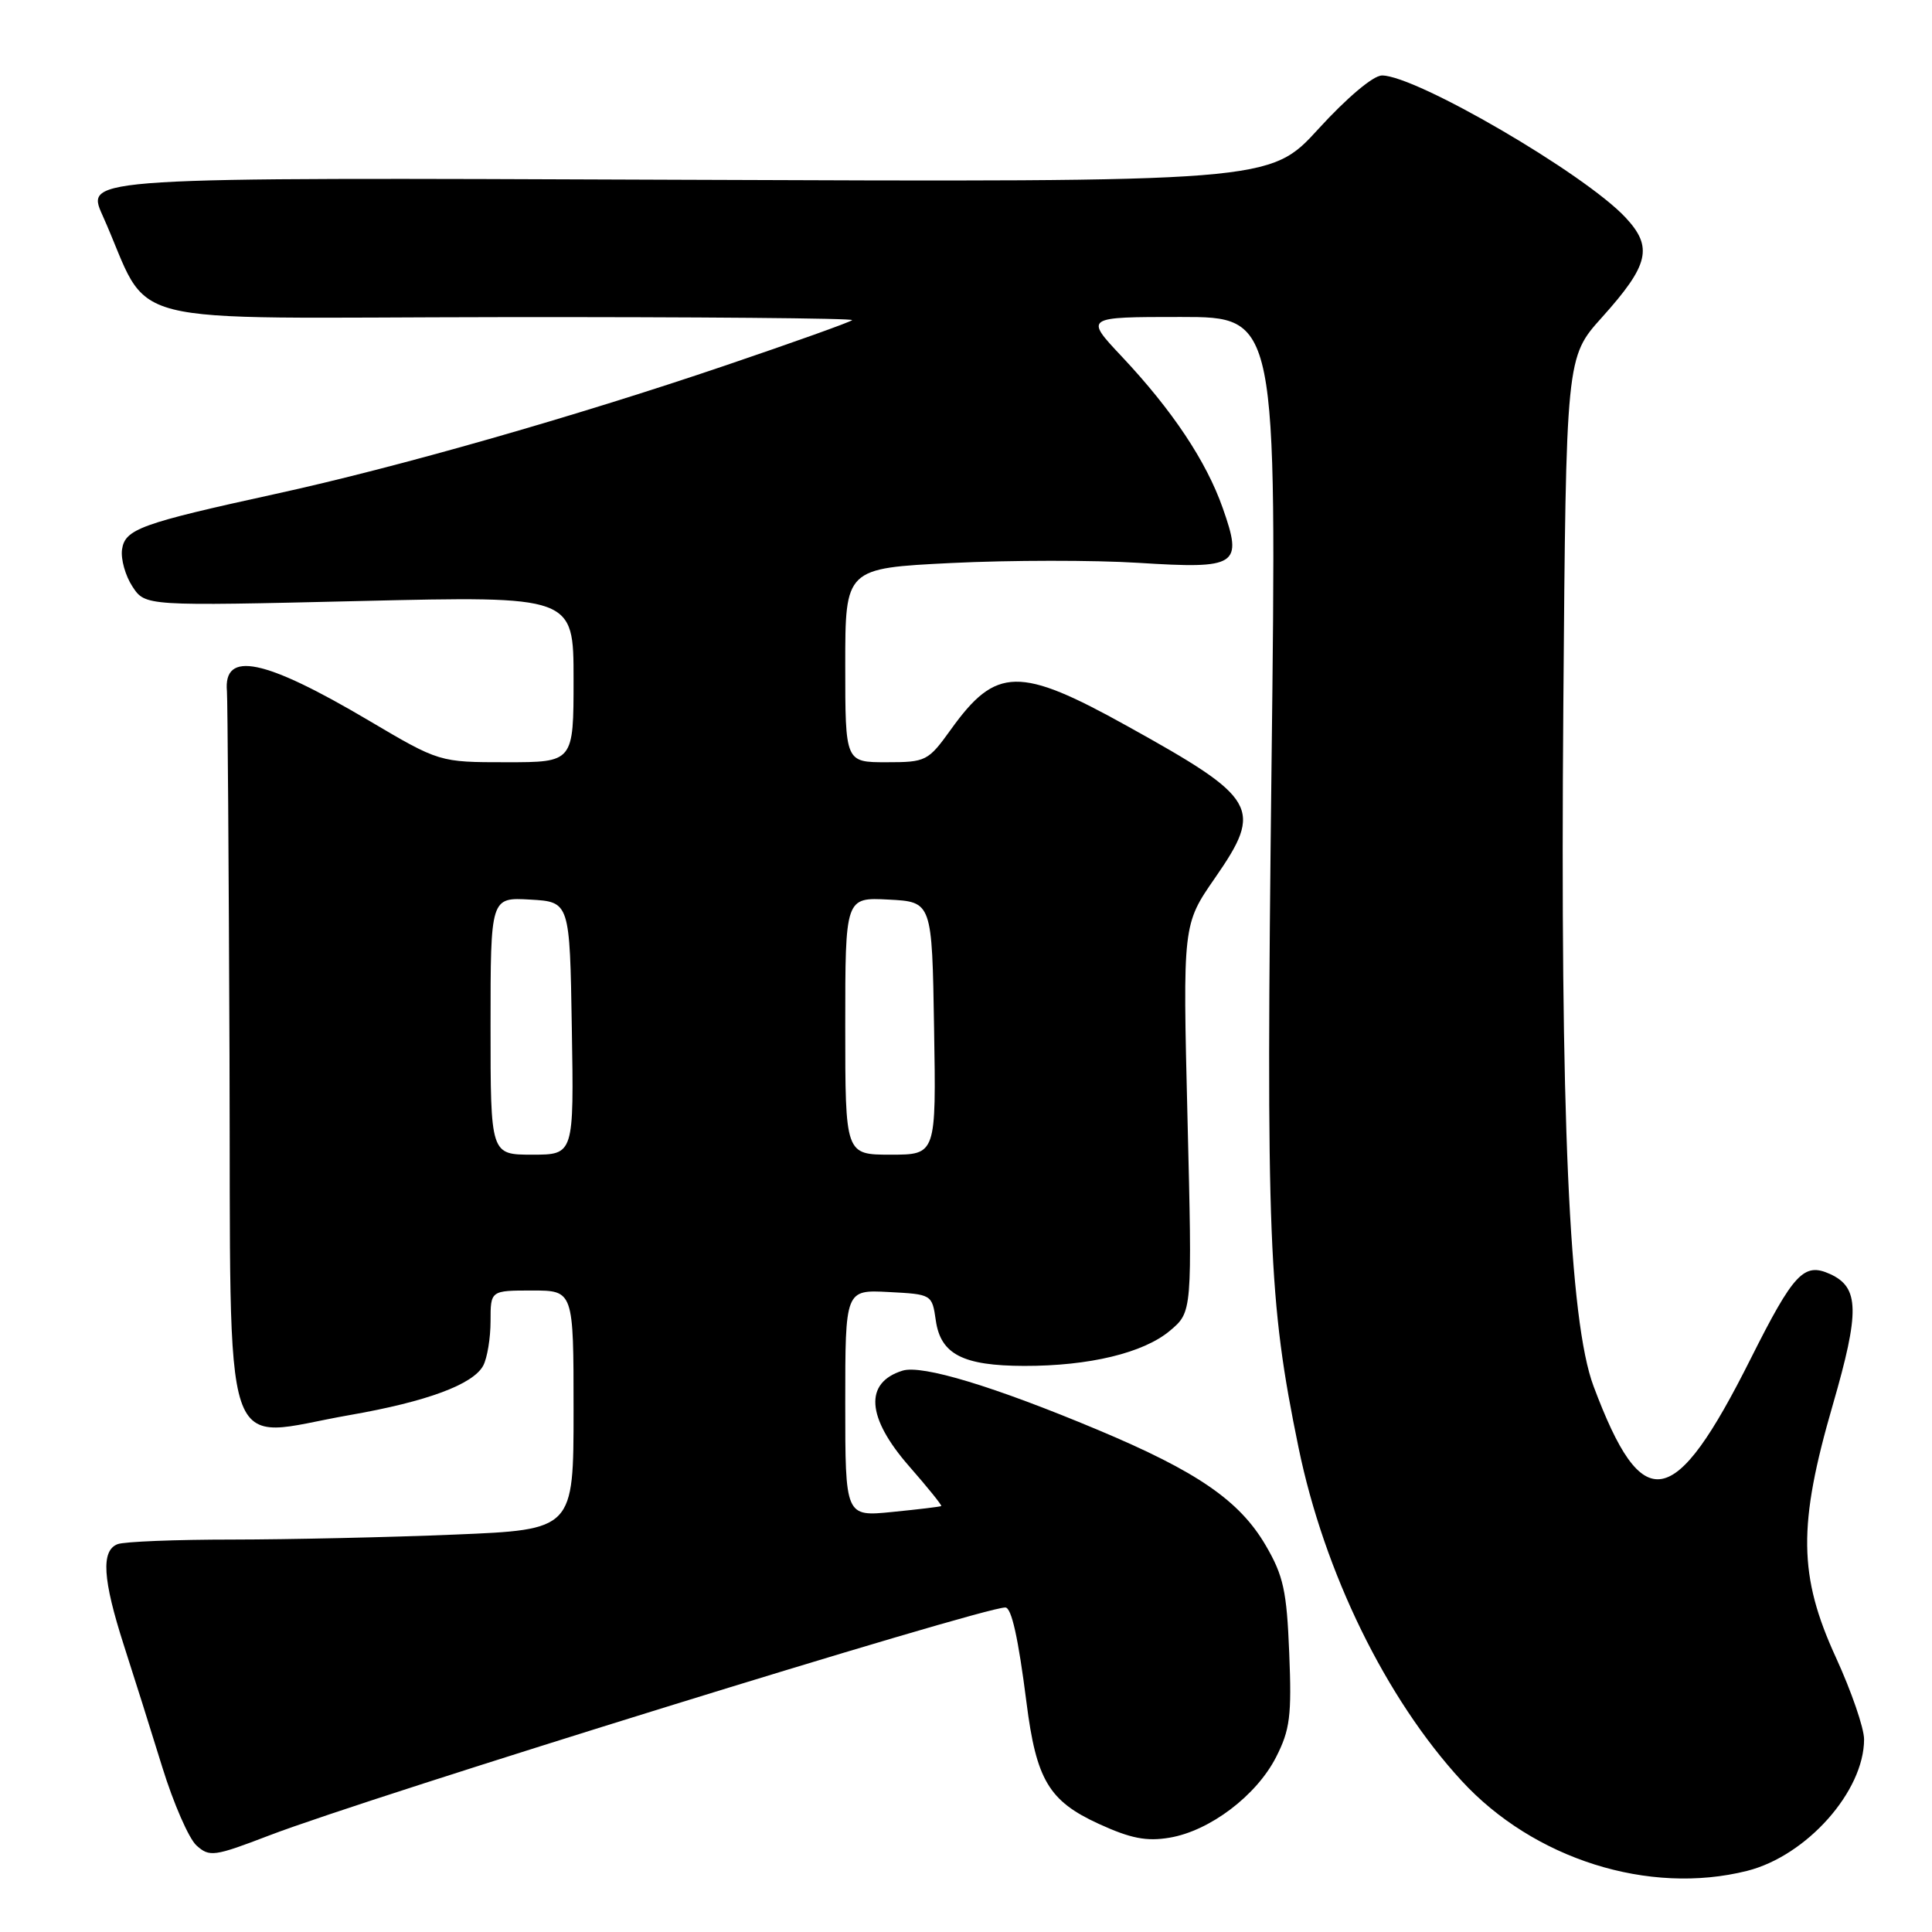 <?xml version="1.0" encoding="UTF-8" standalone="no"?>
<!DOCTYPE svg PUBLIC "-//W3C//DTD SVG 1.1//EN" "http://www.w3.org/Graphics/SVG/1.1/DTD/svg11.dtd" >
<svg xmlns="http://www.w3.org/2000/svg" xmlns:xlink="http://www.w3.org/1999/xlink" version="1.1" viewBox="0 0 256 256">
 <g >
 <path fill="currentColor"
d=" M 231.50 247.90 C 239.39 245.91 247.00 237.36 247.00 230.47 C 247.00 228.98 245.32 224.10 243.27 219.63 C 238.30 208.79 238.22 202.11 242.86 186.13 C 246.44 173.77 246.38 170.59 242.50 168.82 C 239.03 167.24 237.68 168.68 231.98 180.03 C 221.81 200.31 217.65 201.03 211.15 183.67 C 207.92 175.05 206.72 147.92 207.15 93.42 C 207.51 47.34 207.51 47.34 212.27 42.05 C 218.52 35.09 219.07 32.75 215.37 28.80 C 209.93 22.99 187.64 10.00 183.11 10.00 C 181.97 10.00 178.47 12.95 174.71 17.07 C 168.26 24.13 168.26 24.13 89.80 23.82 C 11.33 23.50 11.33 23.50 13.57 28.50 C 20.39 43.70 14.04 42.08 66.54 42.02 C 92.30 41.99 113.16 42.17 112.91 42.42 C 112.66 42.68 105.09 45.38 96.08 48.44 C 76.14 55.21 52.59 61.94 36.50 65.45 C 18.63 69.36 16.56 70.11 16.17 72.81 C 15.99 74.08 16.61 76.29 17.55 77.72 C 19.25 80.31 19.25 80.31 47.63 79.64 C 76.00 78.97 76.00 78.97 76.00 89.99 C 76.00 101.00 76.00 101.00 67.11 101.00 C 58.22 101.00 58.22 101.00 48.86 95.47 C 34.99 87.27 29.58 86.16 30.07 91.60 C 30.16 92.65 30.31 114.36 30.41 139.86 C 30.62 195.45 28.97 190.53 46.36 187.50 C 56.56 185.72 62.69 183.45 64.03 180.95 C 64.56 179.95 65.00 177.30 65.00 175.07 C 65.00 171.00 65.00 171.00 70.50 171.00 C 76.00 171.00 76.00 171.00 76.00 186.84 C 76.00 202.69 76.00 202.69 60.25 203.34 C 51.59 203.70 38.35 203.99 30.83 204.00 C 23.31 204.00 16.45 204.27 15.58 204.61 C 13.37 205.46 13.60 209.25 16.41 218.00 C 17.74 222.12 20.04 229.41 21.51 234.18 C 22.99 238.96 25.02 243.61 26.03 244.53 C 27.76 246.09 28.36 246.01 35.69 243.20 C 49.05 238.08 130.04 213.00 133.21 213.00 C 134.03 213.00 134.92 216.99 136.01 225.55 C 137.31 235.84 138.98 238.64 145.59 241.67 C 149.83 243.61 151.92 244.02 154.99 243.50 C 160.31 242.60 166.48 237.93 169.08 232.84 C 170.93 229.22 171.17 227.36 170.83 219.04 C 170.50 210.78 170.06 208.79 167.70 204.75 C 164.23 198.83 158.63 194.98 145.46 189.46 C 131.74 183.71 122.17 180.81 119.59 181.62 C 114.49 183.21 114.81 187.82 120.47 194.29 C 122.93 197.10 124.84 199.47 124.72 199.56 C 124.60 199.65 121.69 200.00 118.25 200.34 C 112.00 200.97 112.00 200.97 112.00 185.93 C 112.00 170.90 112.00 170.90 117.75 171.20 C 123.48 171.50 123.50 171.51 124.00 174.97 C 124.64 179.45 127.59 180.97 135.70 180.99 C 144.32 181.01 151.53 179.27 155.02 176.33 C 157.98 173.84 157.98 173.84 157.35 148.17 C 156.72 122.50 156.72 122.50 160.99 116.34 C 167.41 107.07 166.69 105.82 149.39 96.22 C 135.09 88.27 131.98 88.33 126.02 96.63 C 122.97 100.87 122.71 101.00 117.44 101.00 C 112.00 101.00 112.00 101.00 112.00 88.15 C 112.00 75.30 112.00 75.30 126.09 74.60 C 133.83 74.22 144.98 74.21 150.86 74.58 C 164.00 75.41 164.71 74.95 162.02 67.32 C 159.84 61.11 155.32 54.34 148.65 47.25 C 143.71 42.00 143.71 42.00 156.45 42.00 C 169.19 42.00 169.19 42.00 168.48 101.75 C 167.75 164.38 168.06 172.35 172.06 191.80 C 175.47 208.36 183.62 225.04 193.65 235.94 C 203.21 246.35 218.49 251.17 231.50 247.90 Z  M 65.00 135.95 C 65.00 118.90 65.00 118.90 70.25 119.20 C 75.50 119.50 75.50 119.50 75.77 136.25 C 76.05 153.00 76.05 153.00 70.52 153.00 C 65.00 153.00 65.00 153.00 65.00 135.95 Z  M 112.00 135.95 C 112.00 118.90 112.00 118.90 117.75 119.20 C 123.50 119.50 123.50 119.50 123.77 136.25 C 124.05 153.00 124.05 153.00 118.02 153.00 C 112.00 153.00 112.00 153.00 112.00 135.95 Z "/>
</g>
</svg>